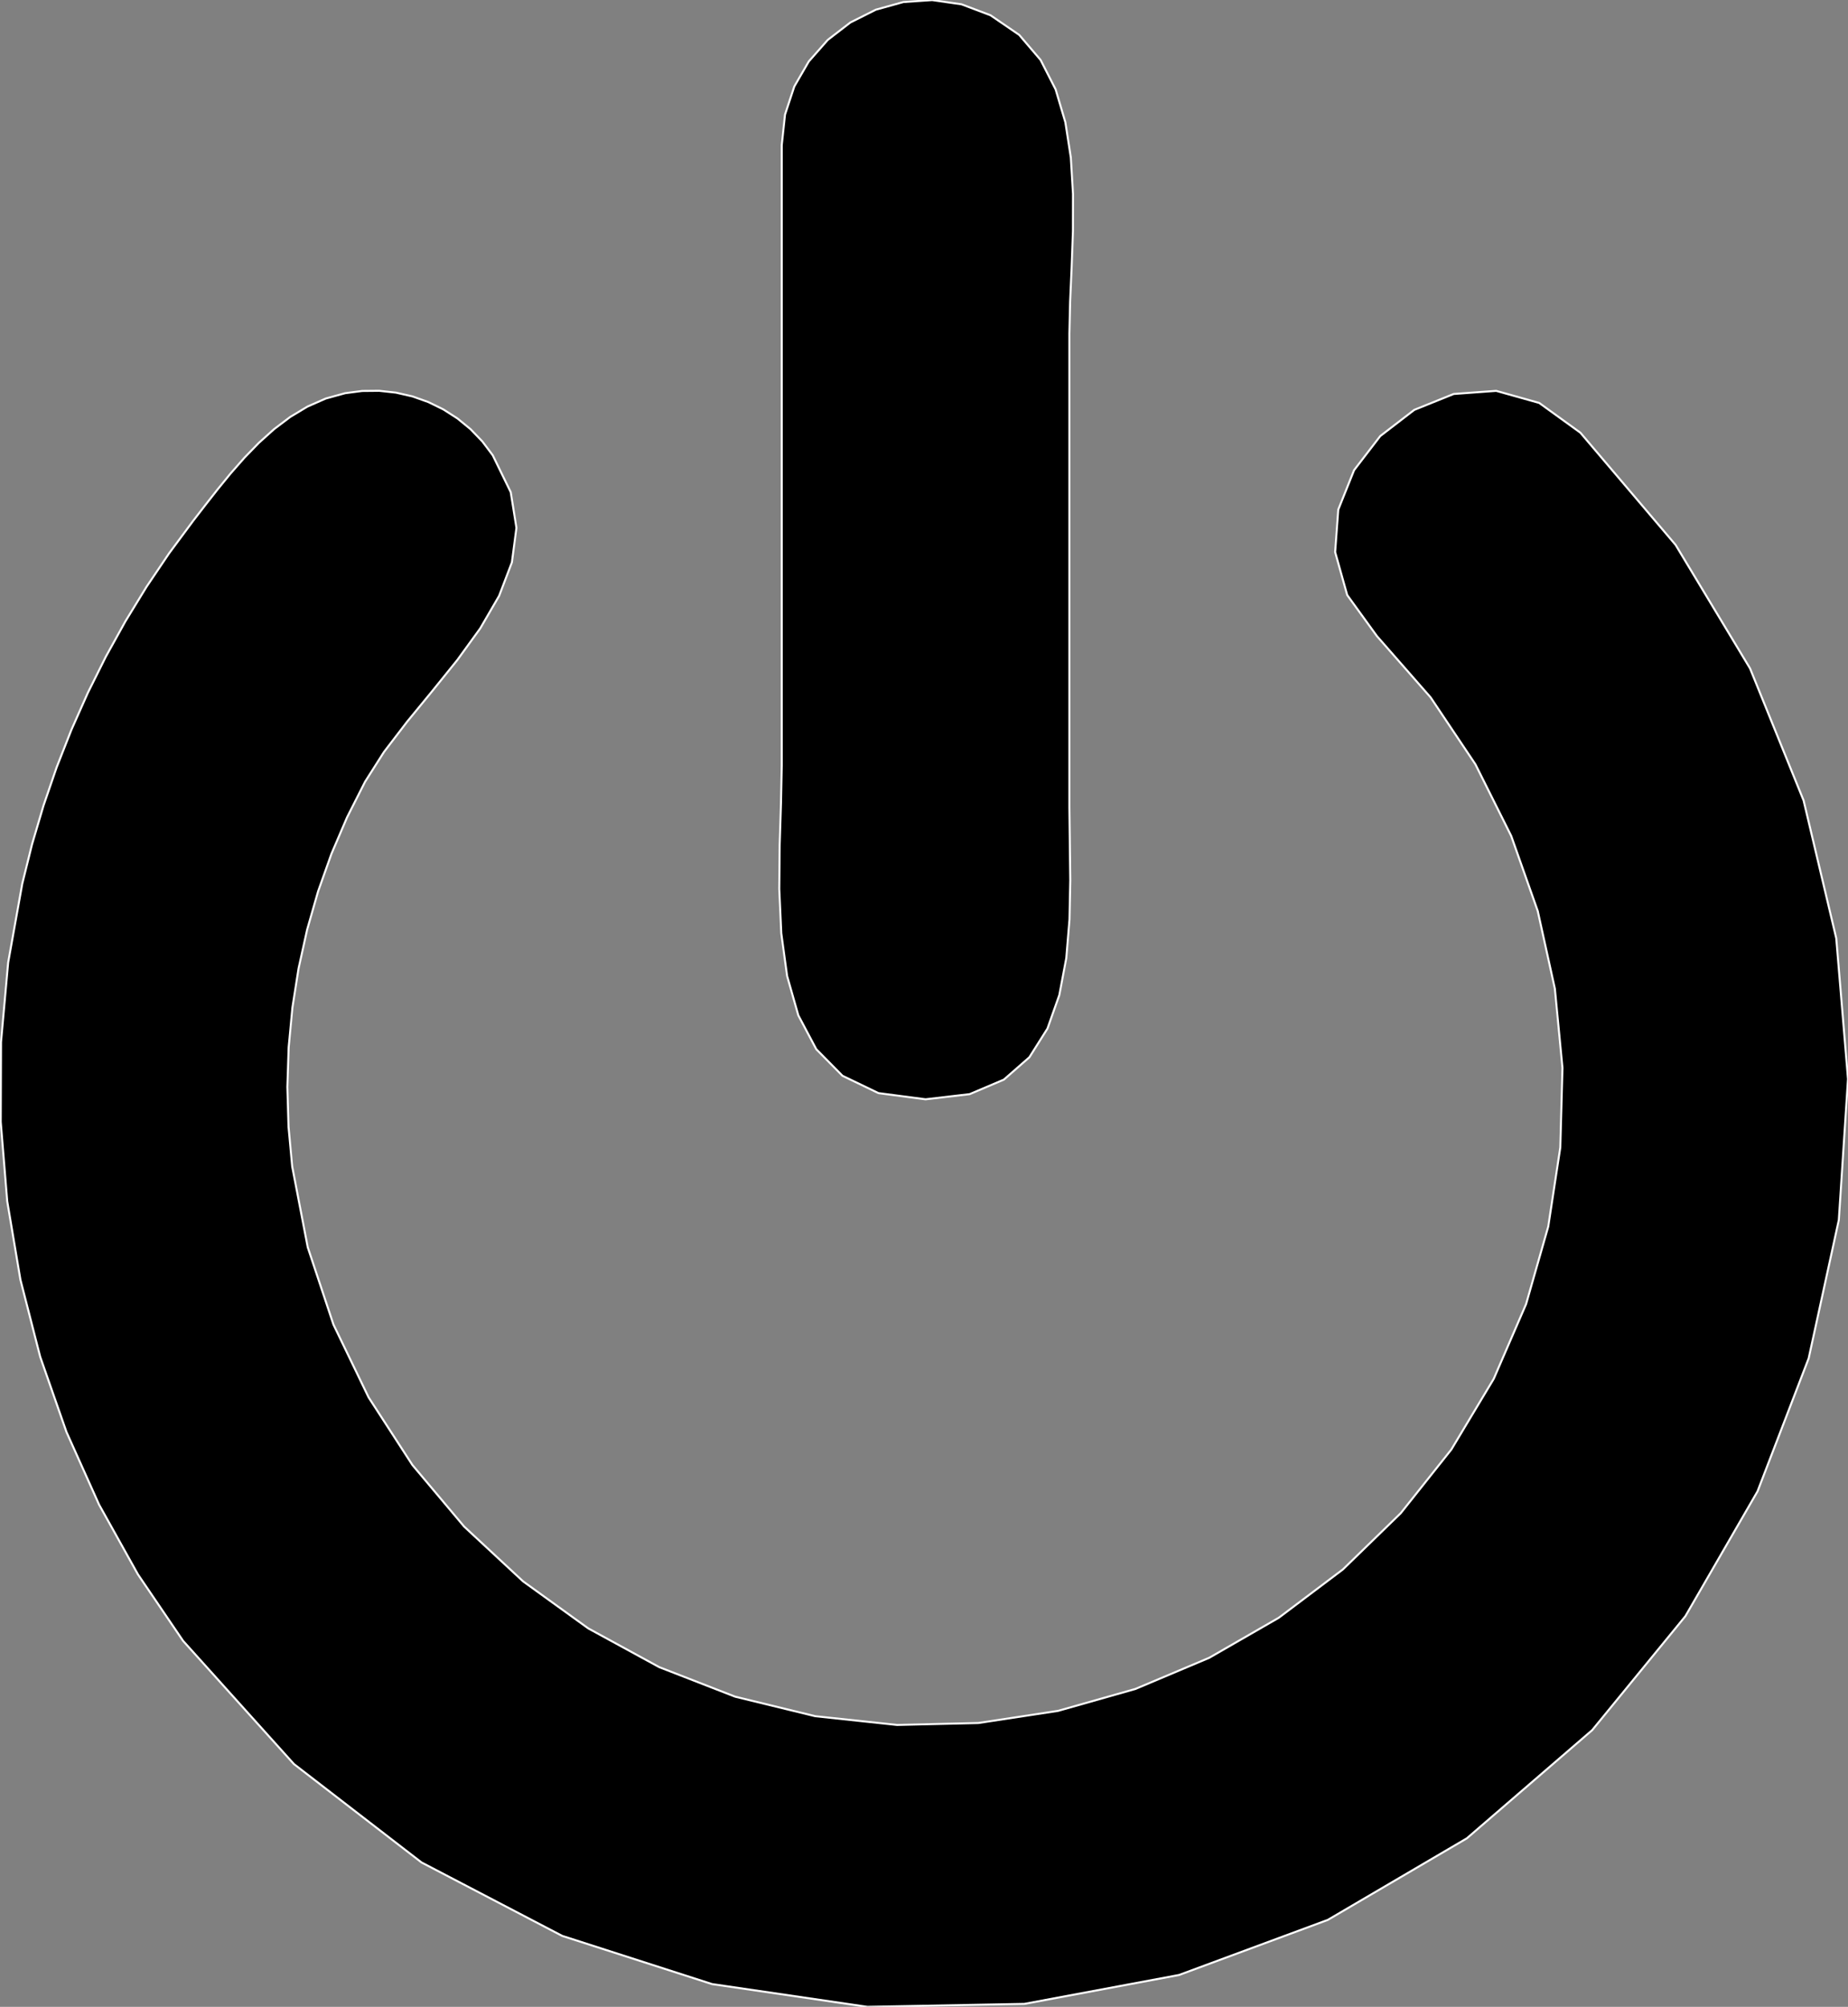 <?xml version="1.0" encoding="utf-8" ?>
<svg baseProfile="full" height="99.904" version="1.1" width="92" xmlns="http://www.w3.org/2000/svg" xmlns:ev="http://www.w3.org/2001/xml-events" xmlns:xlink="http://www.w3.org/1999/xlink"><rect width="100%" height="100%" fill="#808080" stroke="none"/><defs><clipPath /></defs><polygon points="78.676,21.54 78.676,21.54 78.676,21.54 78.676,21.54 83.418,27.127 83.418,27.127 87.123,33.275 87.123,33.275 89.789,39.849 89.789,39.849 91.415,46.708 91.415,46.708 92,53.716 92,53.716 91.543,60.733 91.543,60.733 90.042,67.621 90.042,67.621 87.496,74.242 87.496,74.242 83.904,80.457 83.904,80.457 79.265,86.129 79.265,86.129 73.023,91.516 73.023,91.516 66.104,95.575 66.104,95.575 58.698,98.318 58.698,98.318 50.994,99.757 50.994,99.757 43.181,99.904 43.181,99.904 35.449,98.771 35.449,98.771 27.987,96.371 27.987,96.371 20.984,92.715 20.984,92.715 14.631,87.816 14.631,87.816 9.115,81.686 9.115,81.686 6.87,78.381 6.87,78.381 4.933,74.905 4.933,74.905 3.308,71.284 3.308,71.284 2.001,67.543 2.001,67.543 1.017,63.707 1.017,63.707 0.36,59.801 0.36,59.801 0.036,55.851 0.036,55.851 0.05,51.881 0.05,51.881 0.406,47.918 0.406,47.918 1.11,43.985 1.11,43.985 1.595,42.031 1.595,42.031 2.166,40.102 2.166,40.102 2.82,38.199 2.82,38.199 3.556,36.328 3.556,36.328 4.373,34.49 4.373,34.49 5.269,32.69 5.269,32.69 6.243,30.93 6.243,30.93 7.293,29.215 7.293,29.215 8.418,27.546 8.418,27.546 9.616,25.928 9.616,25.928 10.212,25.156 10.212,25.156 10.834,24.362 10.834,24.362 11.483,23.567 11.483,23.567 12.166,22.789 12.166,22.789 12.885,22.048 12.885,22.048 13.646,21.363 13.646,21.363 14.452,20.754 14.452,20.754 15.308,20.24 15.308,20.24 16.217,19.84 16.217,19.84 17.183,19.574 17.183,19.574 18.032,19.463 18.032,19.463 18.879,19.455 18.879,19.455 19.715,19.547 19.715,19.547 20.532,19.734 20.532,19.734 21.321,20.014 21.321,20.014 22.072,20.382 22.072,20.382 22.778,20.835 22.778,20.835 23.428,21.368 23.428,21.368 24.015,21.979 24.015,21.979 24.53,22.664 24.53,22.664 25.426,24.502 25.426,24.502 25.71,26.277 25.71,26.277 25.484,27.994 25.484,27.994 24.849,29.66 24.849,29.66 23.909,31.28 23.909,31.28 22.763,32.861 22.763,32.861 21.515,34.408 21.515,34.408 20.267,35.929 20.267,35.929 19.119,37.429 19.119,37.429 18.175,38.915 18.175,38.915 17.279,40.686 17.279,40.686 16.499,42.508 16.499,42.508 15.836,44.374 15.836,44.374 15.291,46.276 15.291,46.276 14.864,48.208 14.864,48.208 14.557,50.163 14.557,50.163 14.371,52.133 14.371,52.133 14.306,54.112 14.306,54.112 14.364,56.093 14.364,56.093 14.546,58.069 14.546,58.069 15.321,62.095 15.321,62.095 16.601,65.941 16.601,65.941 18.351,69.565 18.351,69.565 20.531,72.93 20.531,72.93 23.106,75.995 23.106,75.995 26.037,78.72 26.037,78.72 29.288,81.066 29.288,81.066 32.821,82.994 32.821,82.994 36.599,84.464 36.599,84.464 40.584,85.435 40.584,85.435 44.658,85.871 44.658,85.871 48.704,85.775 48.704,85.775 52.675,85.17 52.675,85.17 56.523,84.08 56.523,84.08 60.2,82.528 60.2,82.528 63.659,80.537 63.659,80.537 66.853,78.13 66.853,78.13 69.733,75.33 69.733,75.33 72.252,72.16 72.252,72.16 74.362,68.643 74.362,68.643 75.975,64.918 75.975,64.918 77.077,61.061 77.077,61.061 77.677,57.124 77.677,57.124 77.785,53.159 77.785,53.159 77.407,49.218 77.407,49.218 76.554,45.351 76.554,45.351 75.232,41.611 75.232,41.611 73.452,38.049 73.452,38.049 71.221,34.717 71.221,34.717 68.547,31.665 68.547,31.665 67.069,29.623 67.069,29.623 66.468,27.484 66.468,27.484 66.623,25.371 66.623,25.371 67.411,23.406 67.411,23.406 68.713,21.709 68.713,21.709 70.407,20.405 70.407,20.405 72.371,19.613 72.371,19.613 74.485,19.458 74.485,19.458 76.627,20.059 76.627,20.059" stroke="white" stroke-width="0.1" /><polygon points="46.078,54.725 46.078,54.725 46.078,54.725 46.078,54.725 43.732,54.417 43.732,54.417 41.942,53.554 41.942,53.554 40.637,52.231 40.637,52.231 39.743,50.545 39.743,50.545 39.186,48.59 39.186,48.59 38.895,46.462 38.895,46.462 38.795,44.254 38.795,44.254 38.815,42.063 38.815,42.063 38.88,39.984 38.88,39.984 38.918,38.111 38.918,38.111 38.918,12.643 38.918,12.643 38.918,7.226 38.918,7.226 39.081,5.703 39.081,5.703 39.543,4.304 39.543,4.304 40.266,3.057 40.266,3.057 41.209,1.987 41.209,1.987 42.334,1.12 42.334,1.12 43.602,0.483 43.602,0.483 44.973,0.102 44.973,0.102 46.407,0.004 46.407,0.004 47.866,0.214 47.866,0.214 49.311,0.76 49.311,0.76 50.739,1.737 50.739,1.737 51.803,2.984 51.803,2.984 52.552,4.45 52.552,4.45 53.037,6.086 53.037,6.086 53.309,7.839 53.309,7.839 53.418,9.66 53.418,9.66 53.415,11.498 53.415,11.498 53.35,13.302 53.35,13.302 53.274,15.022 53.274,15.022 53.238,16.607 53.238,16.607 53.238,40.187 53.238,40.187 53.259,41.94 53.259,41.94 53.282,43.826 53.282,43.826 53.243,45.771 53.243,45.771 53.083,47.698 53.083,47.698 52.737,49.534 52.737,49.534 52.146,51.204 52.146,51.204 51.246,52.632 51.246,52.632 49.976,53.745 49.976,53.745 48.274,54.468 48.274,54.468" stroke="white" stroke-width="0.1" /></svg>